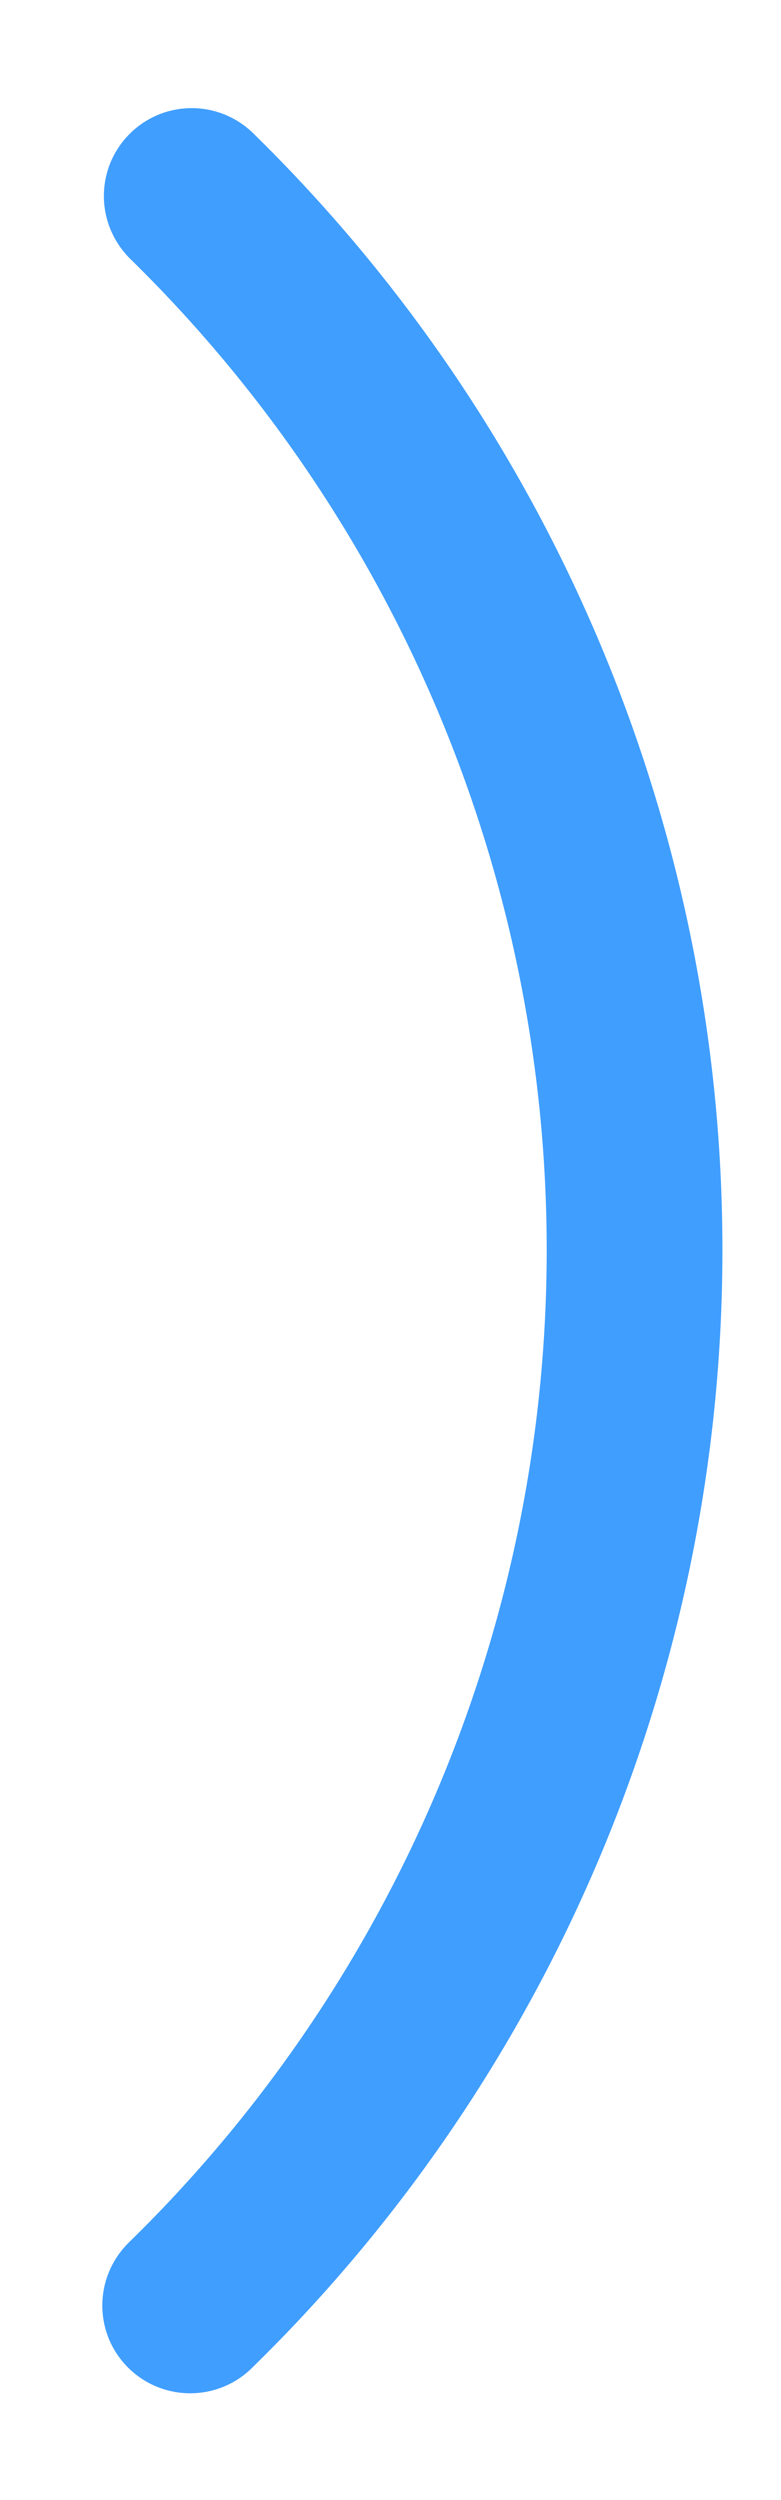 ﻿<?xml version="1.0" encoding="utf-8"?>
<svg version="1.1" xmlns:xlink="http://www.w3.org/1999/xlink" width="5px" height="16px" xmlns="http://www.w3.org/2000/svg">
  <defs>
    <pattern id="BGPattern" patternUnits="userSpaceOnUse" alignment="0 0" imageRepeat="None" />
    <mask fill="white" id="Clip108">
      <path d="M 4.625 8  C 4.625 5.309  3.541 2.731  1.617 0.849  C 1.513 0.749  1.373 0.692  1.228 0.692  C 0.917 0.692  0.665 0.944  0.665 1.255  C 0.665 1.403  0.724 1.545  0.828 1.651  C 2.537 3.322  3.5 5.61  3.5 8  C 3.5 10.39  2.537 12.678  0.828 14.349  C 0.718 14.455  0.655 14.602  0.655 14.755  C 0.655 15.066  0.907 15.317  1.218 15.317  C 1.368 15.317  1.512 15.257  1.617 15.151  C 3.541 13.269  4.625 10.691  4.625 8  Z " fill-rule="evenodd" />
    </mask>
  </defs>
  <g transform="matrix(1 0 0 1 -93 -702 )">
    <path d="M 4.625 8  C 4.625 5.309  3.541 2.731  1.617 0.849  C 1.513 0.749  1.373 0.692  1.228 0.692  C 0.917 0.692  0.665 0.944  0.665 1.255  C 0.665 1.403  0.724 1.545  0.828 1.651  C 2.537 3.322  3.5 5.61  3.5 8  C 3.5 10.39  2.537 12.678  0.828 14.349  C 0.718 14.455  0.655 14.602  0.655 14.755  C 0.655 15.066  0.907 15.317  1.218 15.317  C 1.368 15.317  1.512 15.257  1.617 15.151  C 3.541 13.269  4.625 10.691  4.625 8  Z " fill-rule="nonzero" fill="rgba(64, 158, 255, 1)" stroke="none" transform="matrix(1 0 0 1 93 702 )" class="fill" />
    <path d="M 4.625 8  C 4.625 5.309  3.541 2.731  1.617 0.849  C 1.513 0.749  1.373 0.692  1.228 0.692  C 0.917 0.692  0.665 0.944  0.665 1.255  C 0.665 1.403  0.724 1.545  0.828 1.651  C 2.537 3.322  3.5 5.61  3.5 8  C 3.5 10.39  2.537 12.678  0.828 14.349  C 0.718 14.455  0.655 14.602  0.655 14.755  C 0.655 15.066  0.907 15.317  1.218 15.317  C 1.368 15.317  1.512 15.257  1.617 15.151  C 3.541 13.269  4.625 10.691  4.625 8  Z " stroke-width="0" stroke-dasharray="0" stroke="rgba(255, 255, 255, 0)" fill="none" transform="matrix(1 0 0 1 93 702 )" class="stroke" mask="url(#Clip108)" />
  </g>
</svg>